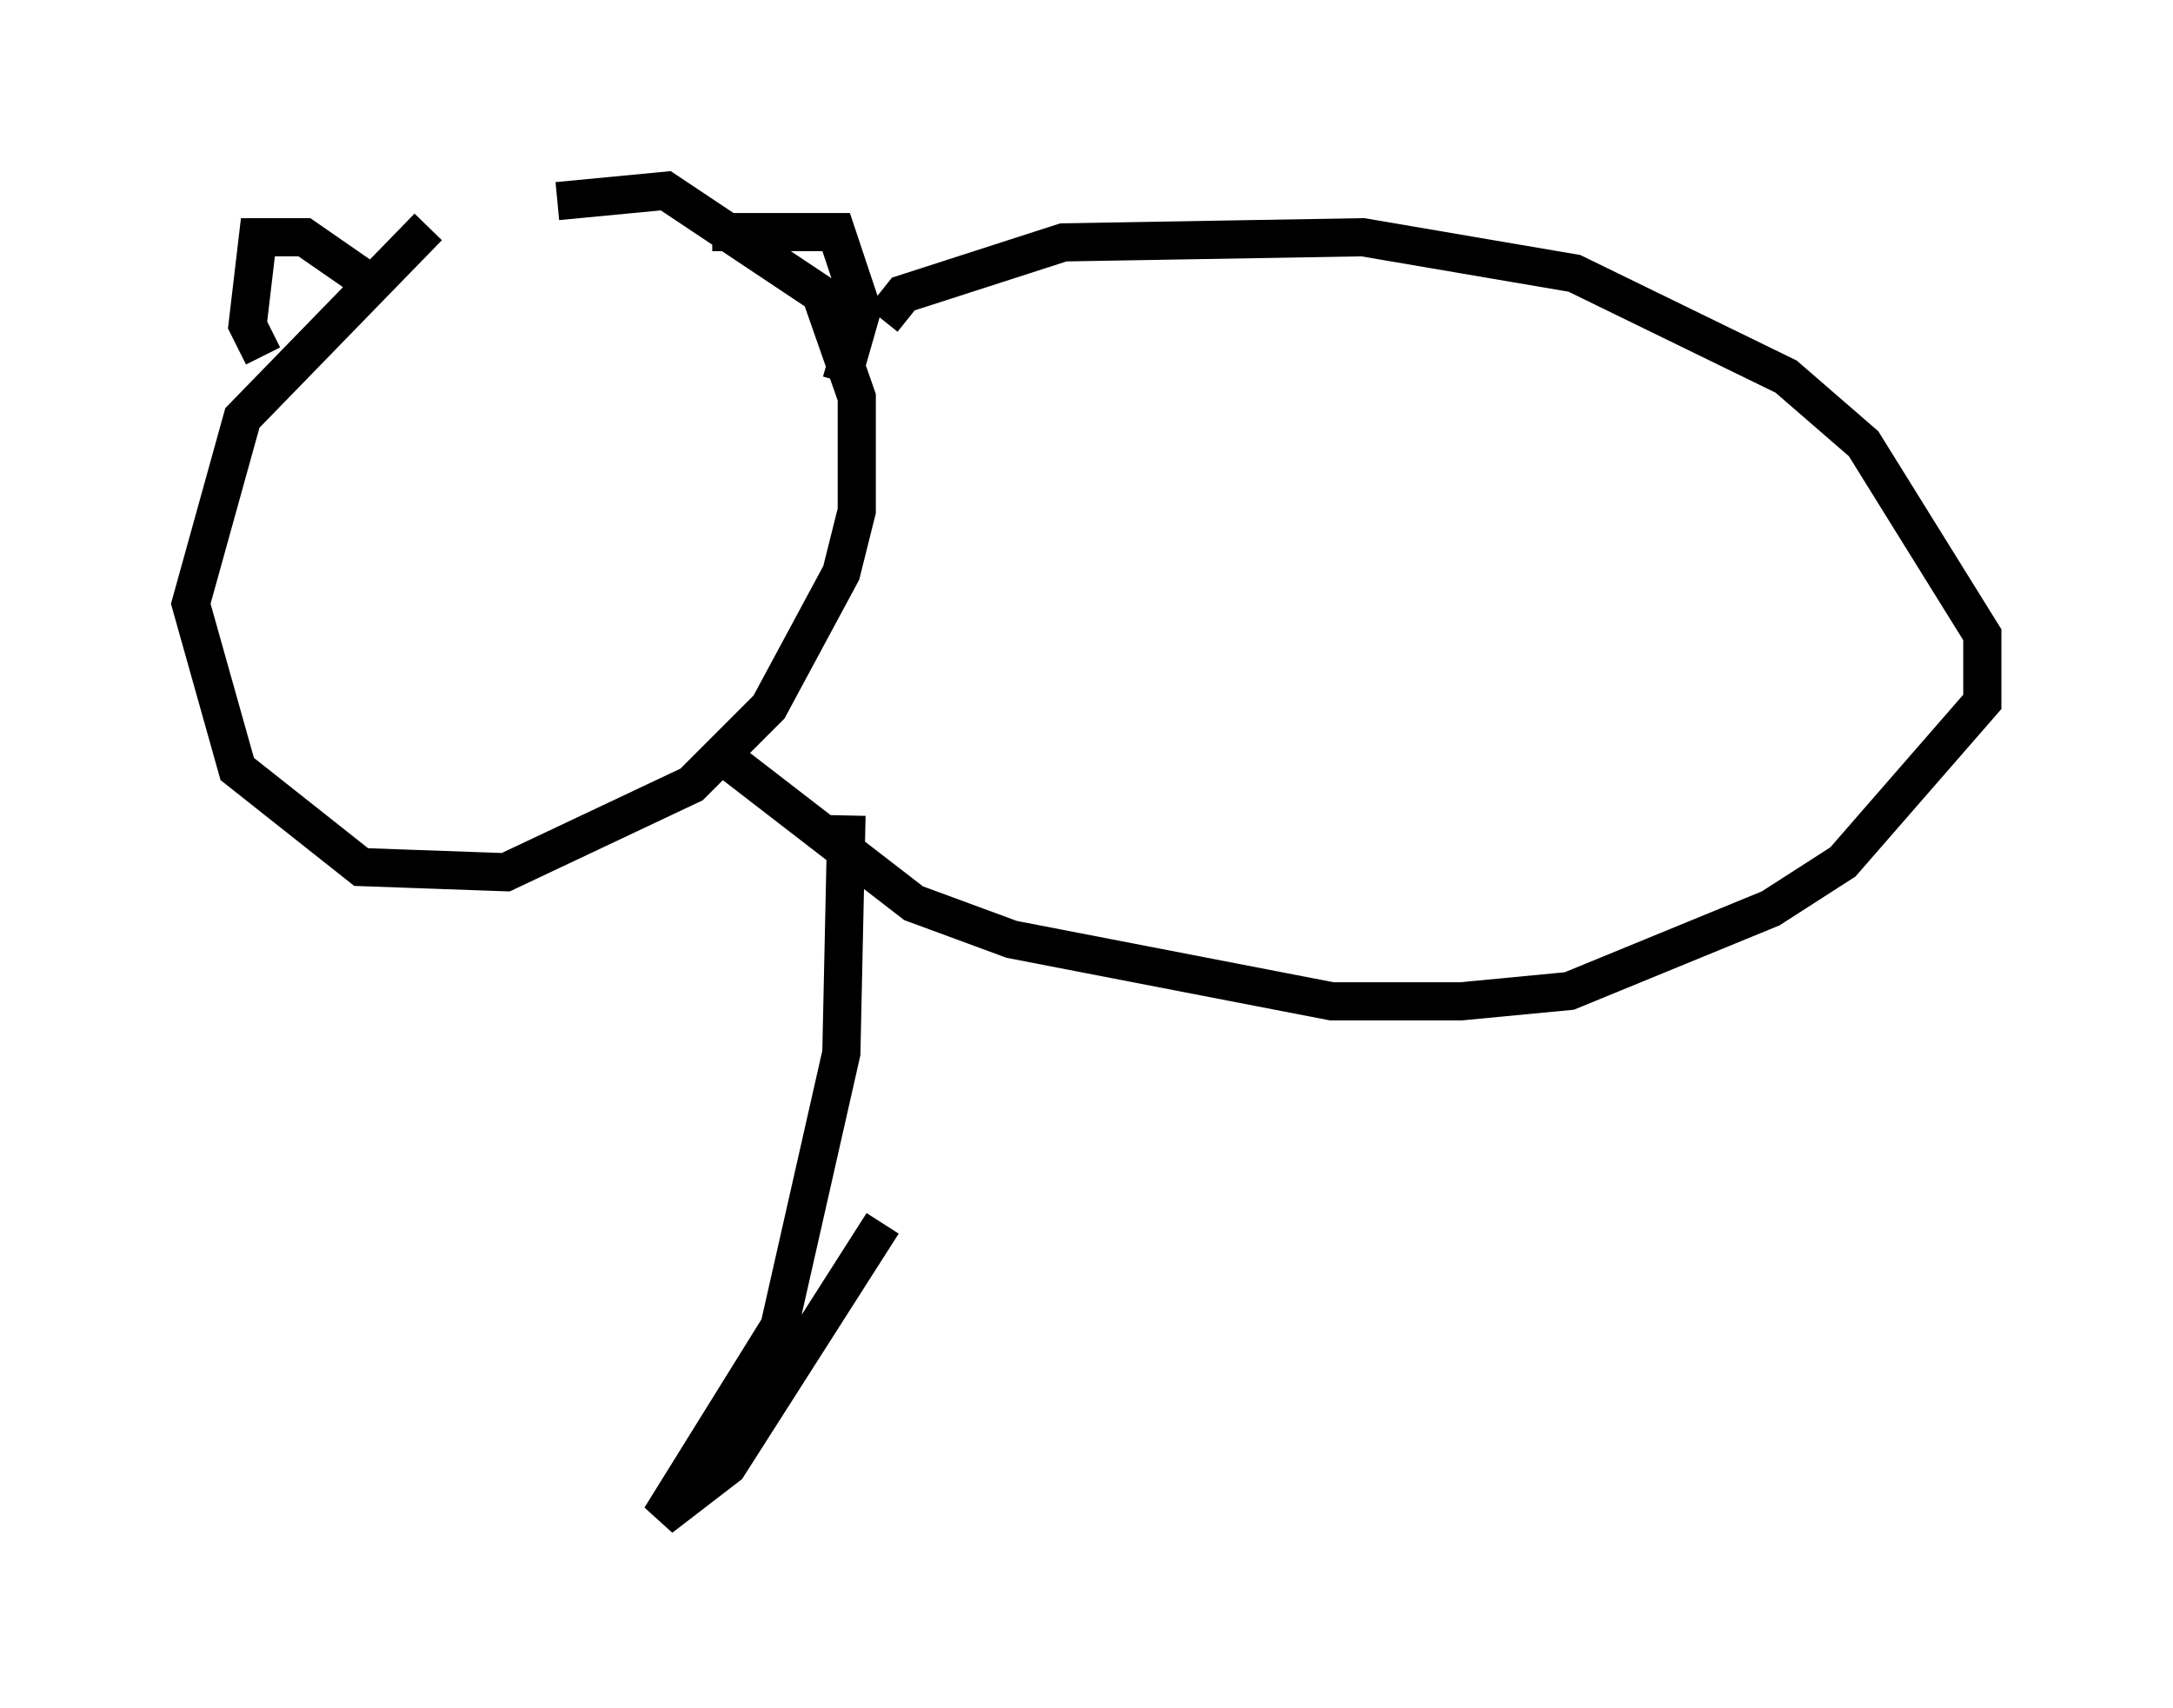 <?xml version="1.0" encoding="utf-8" ?>
<svg baseProfile="full" height="44.776" version="1.1" width="56.955" xmlns="http://www.w3.org/2000/svg" xmlns:ev="http://www.w3.org/2001/xml-events" xmlns:xlink="http://www.w3.org/1999/xlink"><defs /><rect fill="white" height="44.776" width="56.955" x="0" y="0" /><path d="M12.848, 5.947 m-1.624, 0.0 l-4.871, 5.007 -1.353, 4.871 l1.218, 4.33 3.248, 2.571 l3.789, 0.135 4.871, -2.3 l2.03, -2.03 1.894, -3.518 l0.406, -1.624 0.0, -2.977 l-0.947, -2.706 -4.059, -2.706 l-2.842, 0.271 m-7.713, 4.059 l-0.406, -0.812 0.271, -2.3 l1.218, 0.0 1.759, 1.218 m8.931, -1.353 l3.248, 0.0 0.677, 2.03 l-0.541, 1.894 m1.083, -1.624 l0.541, -0.677 4.195, -1.353 l7.848, -0.135 5.548, 0.947 l5.548, 2.706 2.03, 1.759 l3.112, 5.007 0.0, 1.759 l-3.654, 4.195 -1.894, 1.218 l-5.277, 2.165 -2.842, 0.271 l-3.383, 0.0 -8.39, -1.624 l-2.571, -0.947 -4.736, -3.654 m2.977, 1.353 l-0.135, 6.225 -1.624, 7.172 l-3.112, 5.007 1.759, -1.353 l4.059, -6.36 " fill="none" stroke="black" stroke-width="1" /></svg>